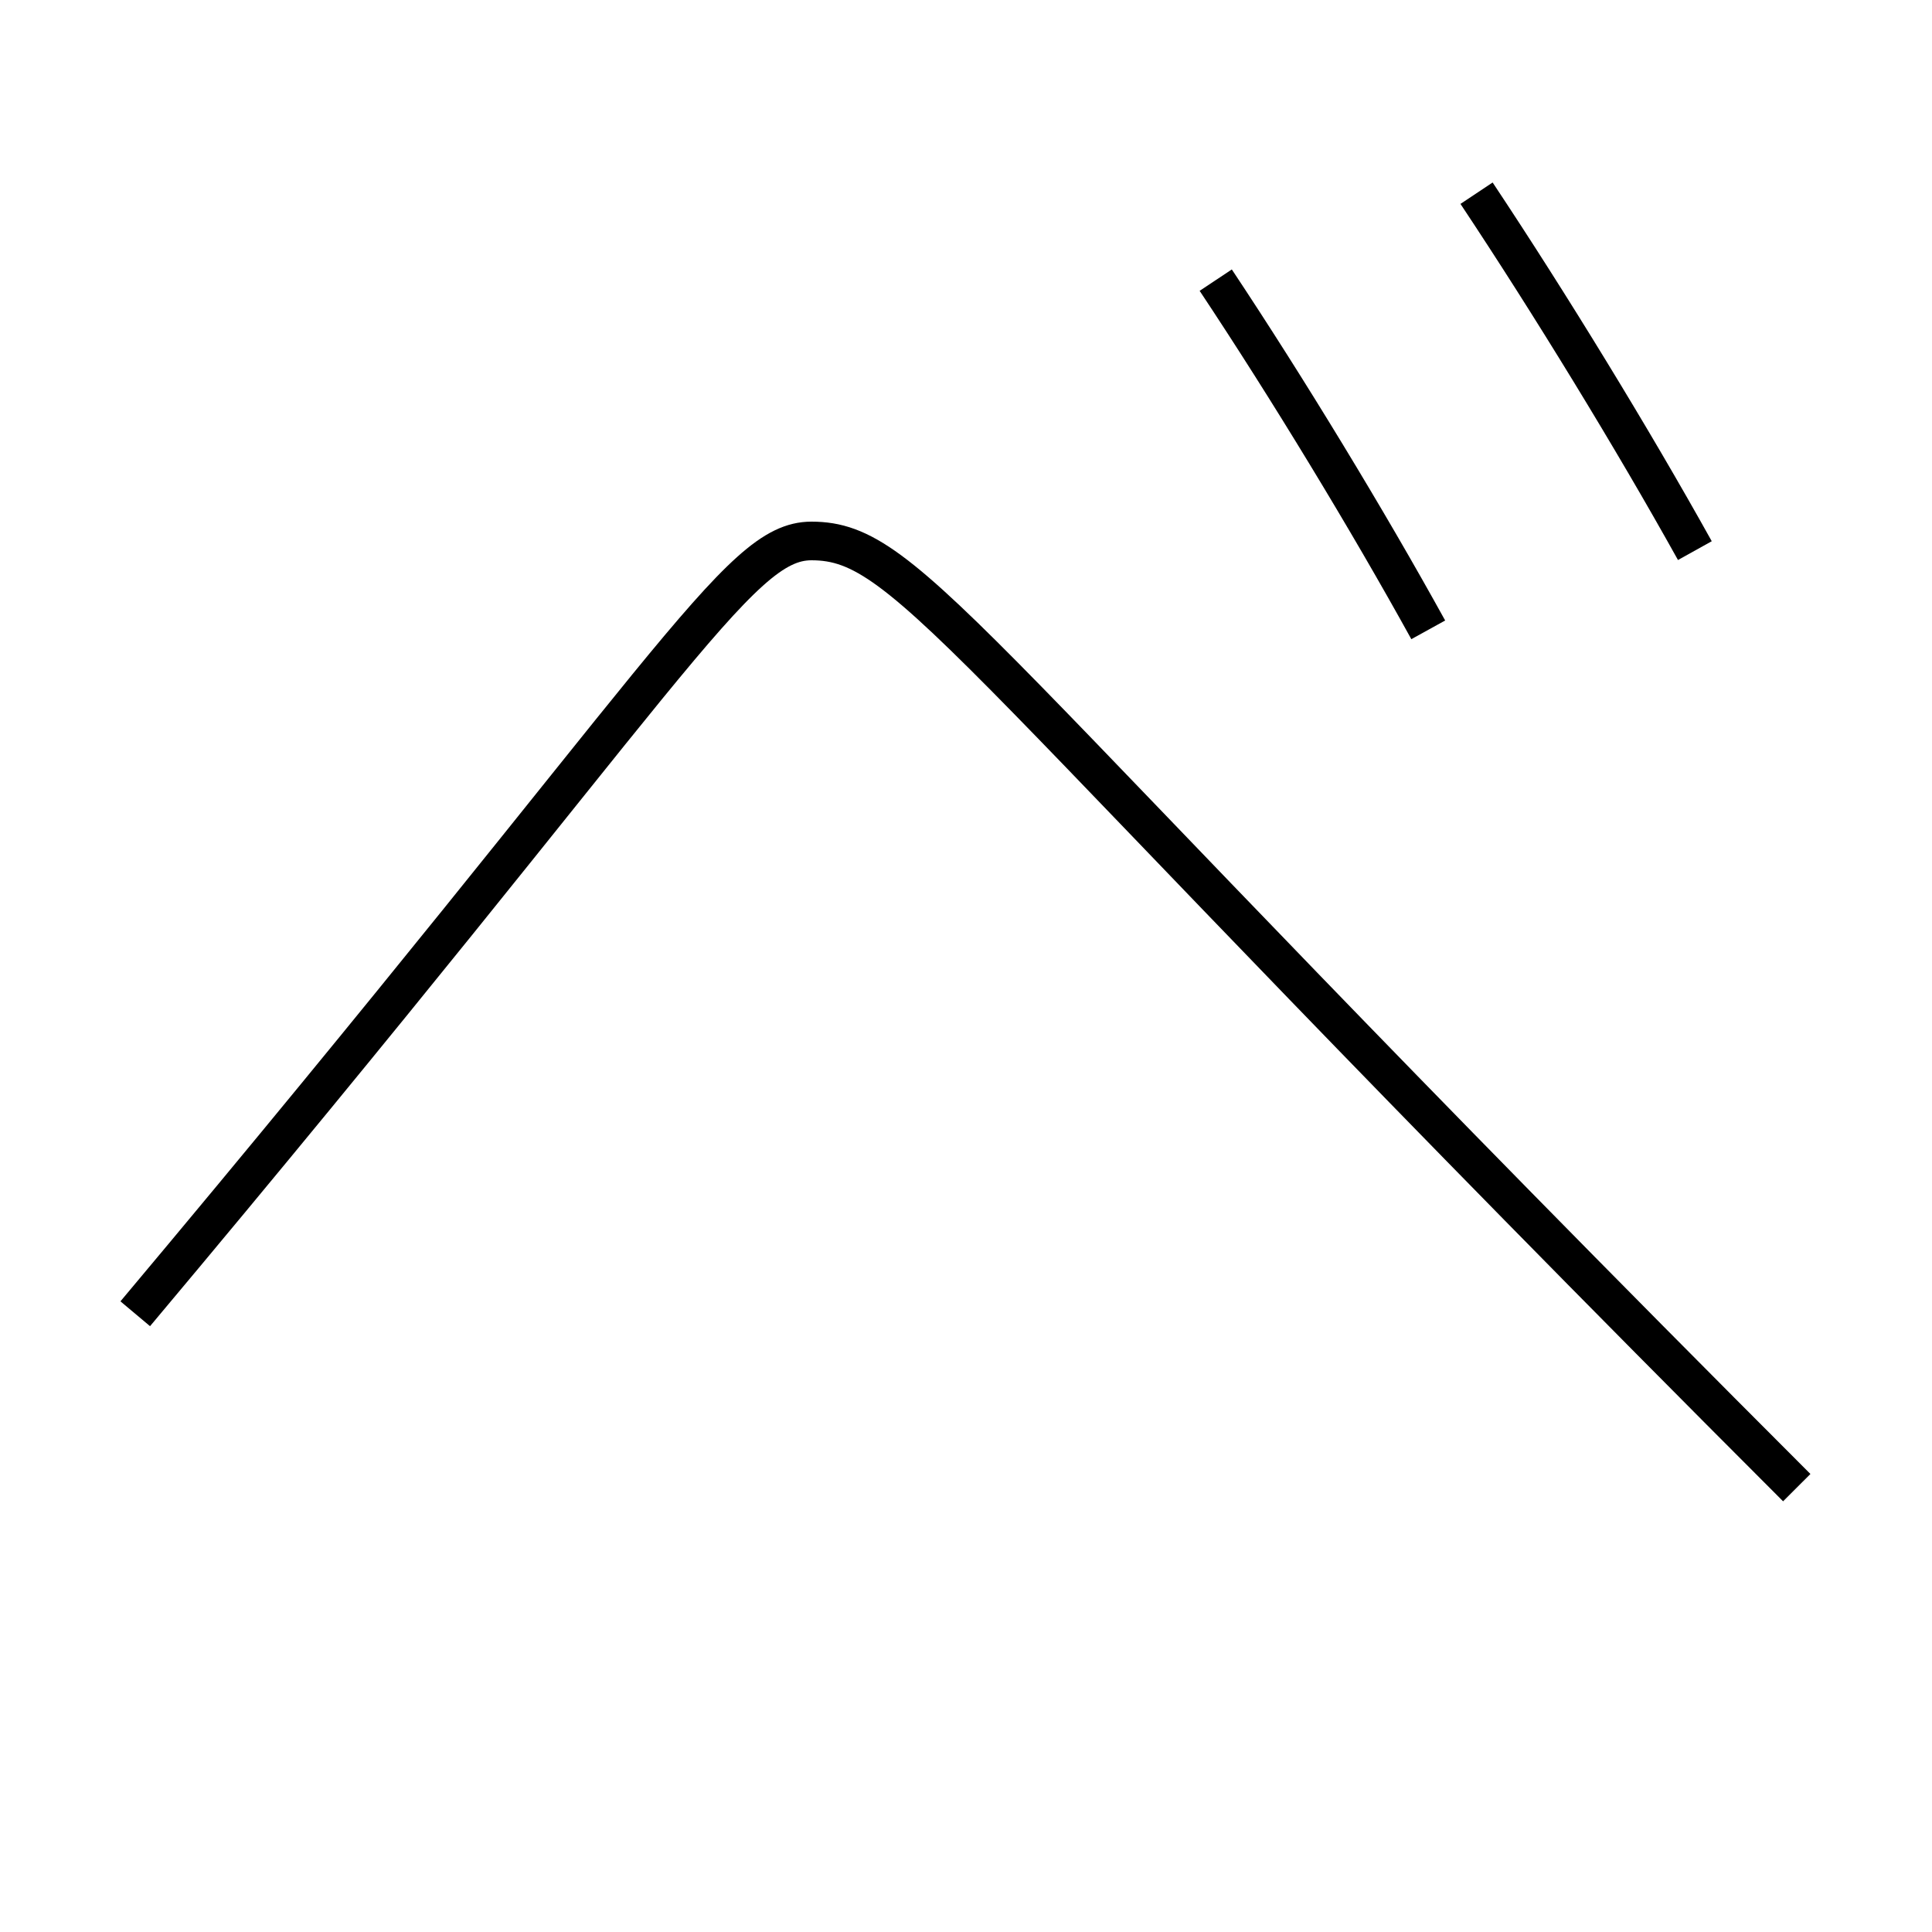<?xml version='1.0' encoding='utf-8'?>
<svg xmlns="http://www.w3.org/2000/svg" height="100px" version="1.0" viewBox="0 0 100 100" width="100px" x="0px" y="0px">
<path d="M93,77 c-43.368,-43.372 -45.798,-49 -51,-49 c-3.876,0 -7.104,6.758 -35,40" fill="none" stroke="#000000" stroke-width="2" /><path d="M76.426,10 c3.809,5.728 8.073,12.698 11.3,18.5" fill="none" stroke="#000000" stroke-width="2" /><path d="M62.926,14.5 c3.732,5.613 7.856,12.403 11,18.1" fill="none" stroke="#000000" stroke-width="2" /></svg>